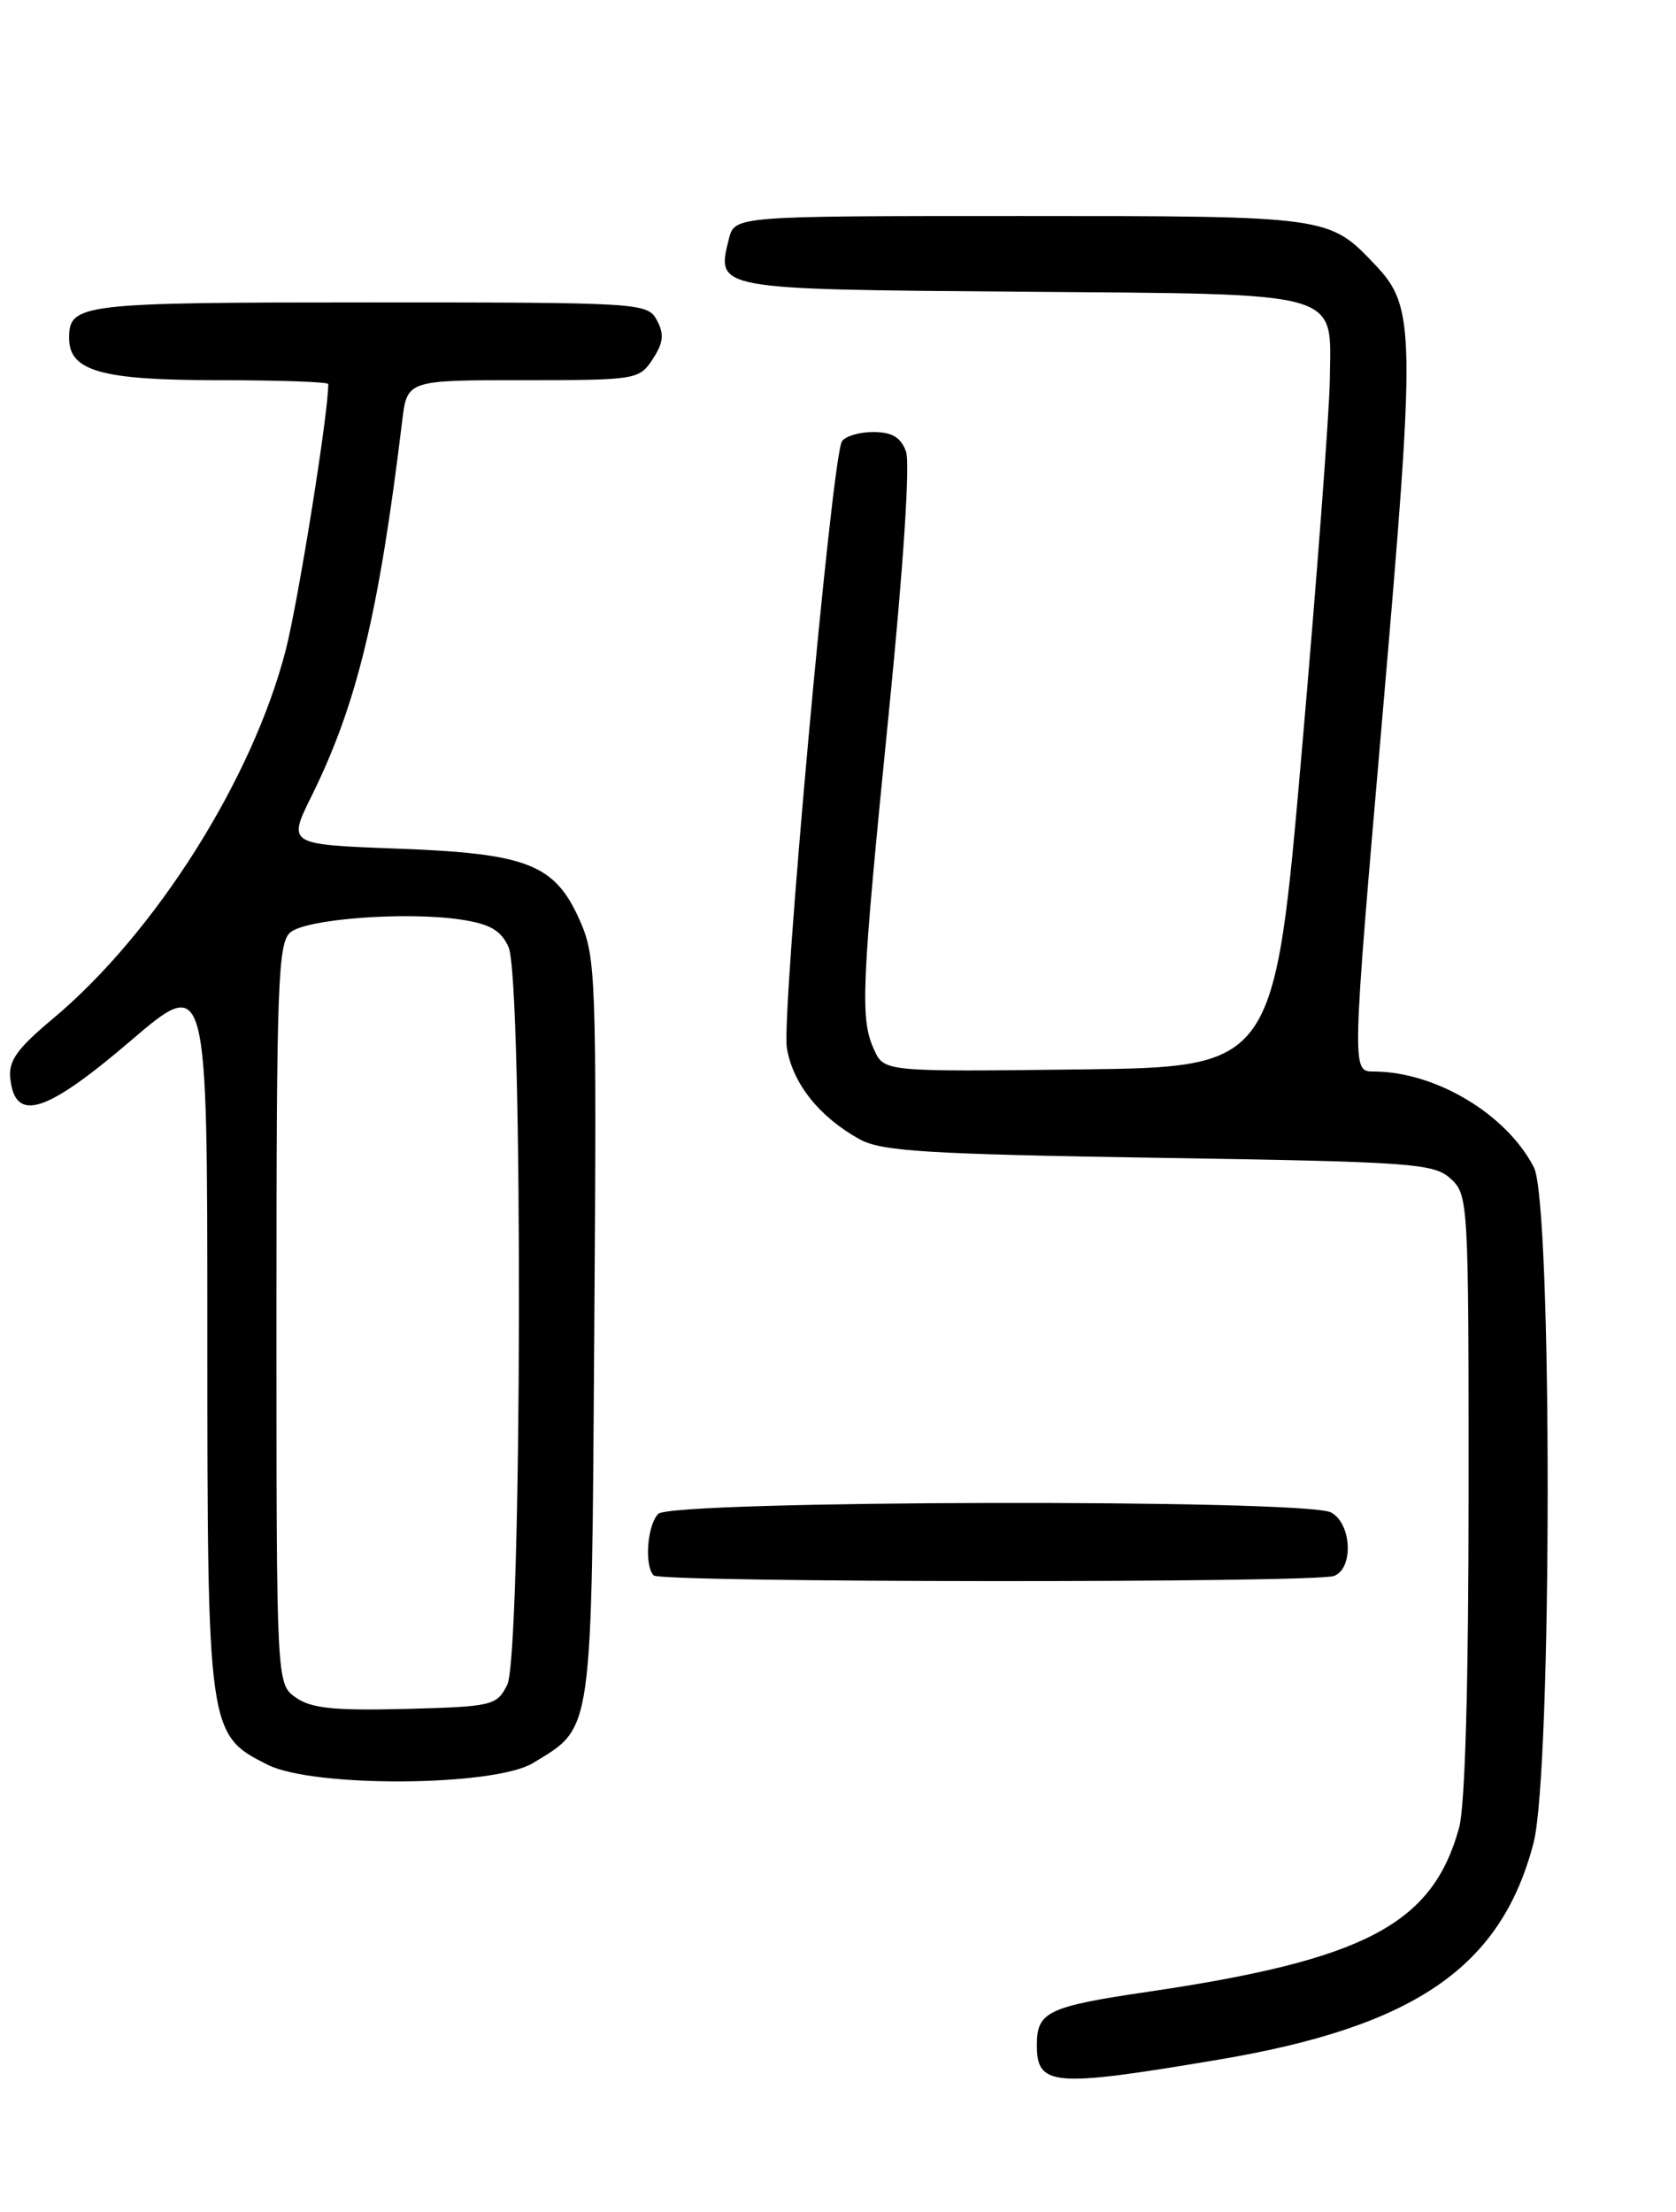 <?xml version="1.0" encoding="UTF-8" standalone="no"?>
<!DOCTYPE svg PUBLIC "-//W3C//DTD SVG 1.1//EN" "http://www.w3.org/Graphics/SVG/1.1/DTD/svg11.dtd" >
<svg xmlns="http://www.w3.org/2000/svg" xmlns:xlink="http://www.w3.org/1999/xlink" version="1.1" viewBox="0 0 194 256">
 <g >
 <path fill="currentColor"
d=" M 141.00 238.38 C 163.76 234.55 173.76 227.68 177.51 213.29 C 179.67 205.02 179.70 139.25 177.55 135.10 C 174.36 128.92 166.15 124.02 158.98 124.01 C 156.46 124.00 156.46 124.00 160.03 82.75 C 163.88 38.21 163.83 35.56 159.19 30.66 C 153.82 24.99 153.87 25.00 118.07 25.00 C 85.04 25.00 85.04 25.00 84.37 27.65 C 82.90 33.52 82.68 33.48 118.05 33.76 C 155.98 34.07 154.04 33.53 153.93 43.90 C 153.89 47.53 152.43 66.92 150.68 87.00 C 147.50 123.50 147.50 123.50 124.92 123.77 C 102.34 124.04 102.34 124.04 101.17 121.47 C 99.54 117.90 99.70 114.29 102.88 82.50 C 104.56 65.73 105.36 53.60 104.87 52.25 C 104.27 50.61 103.25 50.00 101.08 50.00 C 99.45 50.00 97.82 50.49 97.45 51.09 C 96.28 52.98 90.44 117.33 91.08 121.27 C 91.75 125.40 94.84 129.27 99.50 131.85 C 102.05 133.25 107.21 133.57 134.15 134.00 C 163.47 134.46 165.95 134.64 167.90 136.40 C 169.96 138.27 170.00 139.01 169.99 172.90 C 169.99 194.80 169.59 208.97 168.90 211.50 C 165.84 222.70 158.03 226.82 132.79 230.53 C 121.38 232.21 120.04 232.84 120.02 236.55 C 119.98 241.47 121.71 241.62 141.00 238.38 Z  M 61.70 204.04 C 68.68 199.79 68.47 201.28 68.79 153.78 C 69.07 113.14 68.98 110.75 67.13 106.56 C 64.23 100.00 61.09 98.77 45.89 98.21 C 33.29 97.74 33.29 97.74 36.07 92.12 C 41.32 81.49 43.85 71.03 46.55 48.75 C 47.12 44.00 47.12 44.00 60.54 44.00 C 73.65 44.00 73.99 43.94 75.55 41.57 C 76.79 39.67 76.90 38.67 76.04 37.07 C 74.95 35.04 74.26 35.00 42.66 35.00 C 9.23 35.00 8.00 35.15 8.00 39.14 C 8.00 42.95 11.74 44.00 25.22 44.00 C 32.25 44.00 38.00 44.20 38.00 44.45 C 38.00 47.89 34.55 69.42 33.09 75.17 C 29.27 90.10 18.01 107.95 6.13 117.89 C 1.92 121.41 0.95 122.79 1.20 124.89 C 1.78 129.95 5.31 128.84 15.06 120.51 C 24.00 112.86 24.00 112.86 24.00 154.18 C 24.00 200.47 24.05 200.77 31.00 204.25 C 36.32 206.91 57.23 206.77 61.70 204.04 Z  M 154.42 182.39 C 156.71 181.51 156.46 176.32 154.07 175.04 C 151.15 173.47 77.77 173.63 76.20 175.20 C 74.92 176.48 74.56 181.23 75.67 182.33 C 76.50 183.17 152.25 183.22 154.42 182.39 Z  M 34.25 196.47 C 32.00 194.89 32.00 194.89 32.00 152.07 C 32.00 113.78 32.17 109.10 33.62 107.90 C 35.51 106.34 47.03 105.48 53.36 106.43 C 56.70 106.93 57.98 107.67 58.86 109.59 C 60.56 113.33 60.43 191.60 58.71 195.00 C 57.50 197.40 57.01 197.51 46.97 197.78 C 38.70 197.99 36.03 197.72 34.25 196.47 Z "/>
</g>
</svg>